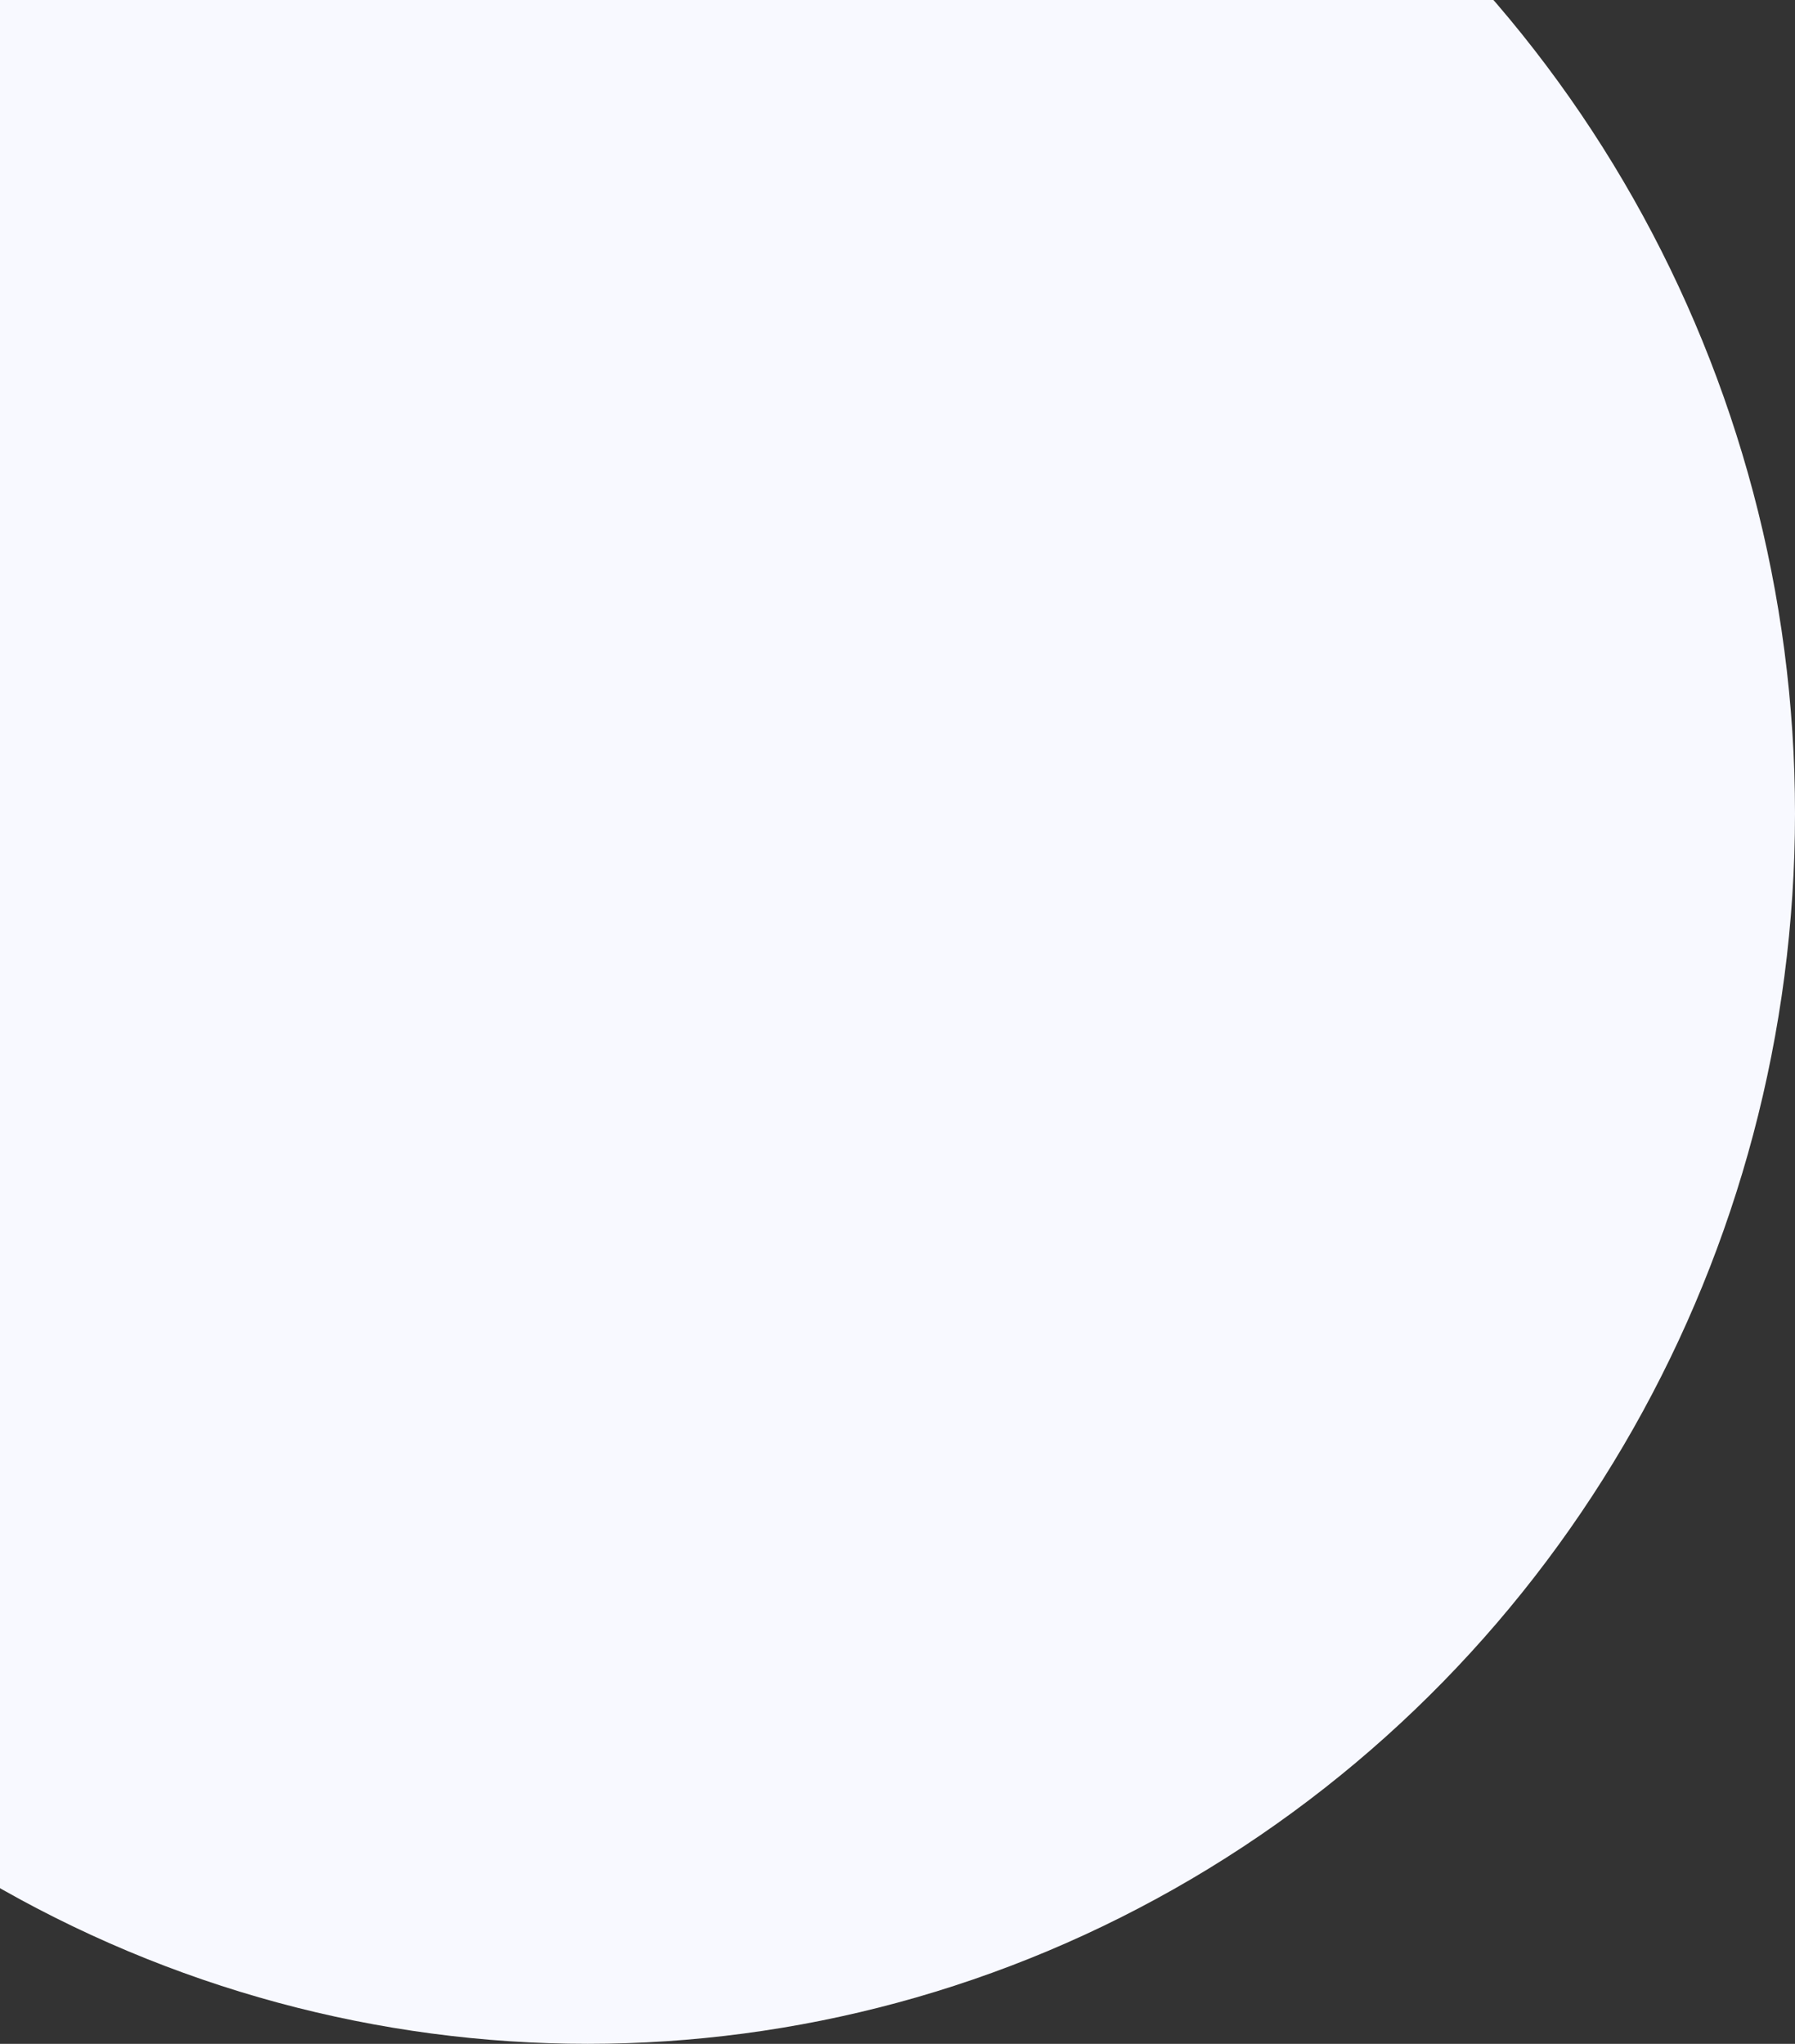 <svg width="310" height="353" viewBox="0 0 310 353" fill="none" xmlns="http://www.w3.org/2000/svg">
<rect x="0" y="0" width="310" height="353" fill="#333333" stroke="none"/>
<ellipse cx="101.5" cy="140.5" rx="208.5" ry="212.5" fill="#F8F9FF"/>
</svg>
